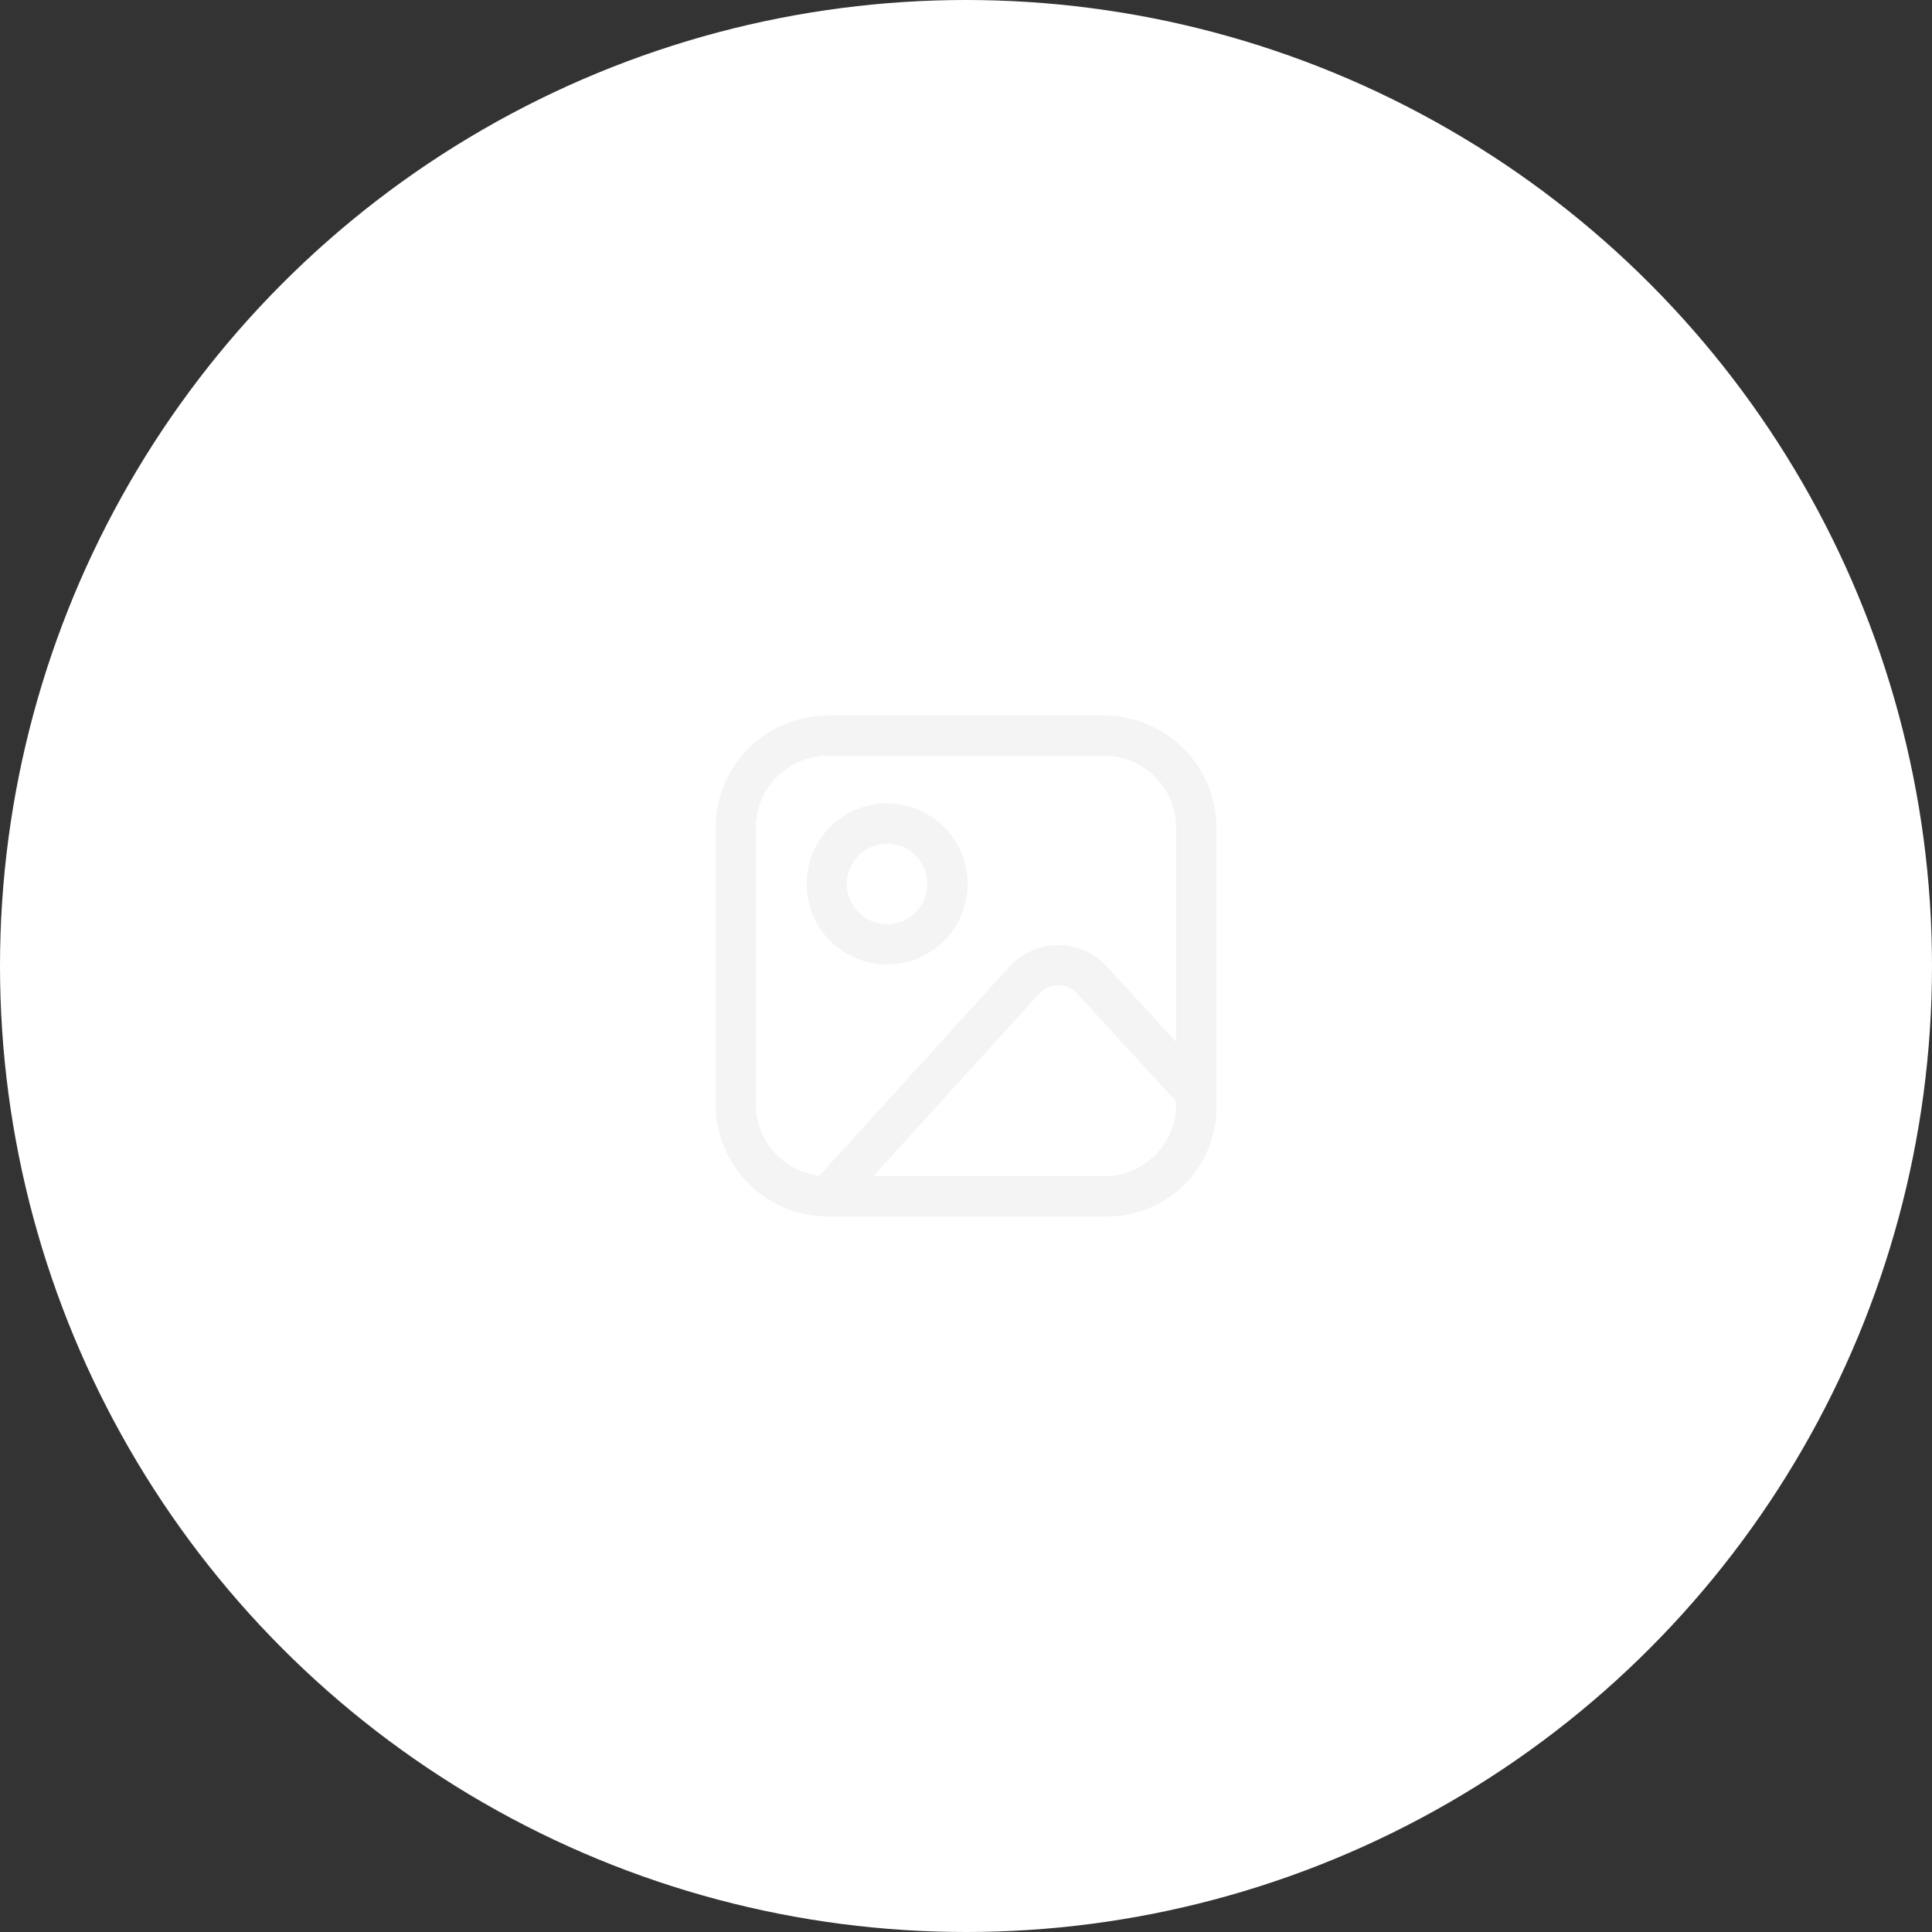 <svg xmlns="http://www.w3.org/2000/svg" viewBox="0 0 96 96"><rect x="0" y="0" width="96" height="96" fill="#333333" stroke="none"/><g data-name="Group 289" transform="translate(-496 -1177)"><circle data-name="Ellipse 3" cx="48" cy="48" r="48" transform="translate(496 1177)" fill="#fff"/><g data-name="Group 288" transform="translate(532.557 1213.557)" fill="none" stroke="#f4f4f4" stroke-linecap="round" stroke-linejoin="round" stroke-width="2"><path data-name="Path 58" d="M0 4.577A4.577 4.577 0 0 1 4.577 0h13.732a4.577 4.577 0 0 1 4.577 4.577v13.732a4.577 4.577 0 0 1-4.577 4.577H4.577A4.577 4.577 0 0 1 0 18.309Z"/><circle data-name="Ellipse 4" cx="3" cy="3" r="3" transform="translate(4.521 4.365)"/><path data-name="Path 59" d="M14.334 12.154 4.577 22.887h13.884a4.425 4.425 0 0 0 4.425-4.425v-.152a1.457 1.457 0 0 0-.561-1.133l-4.612-5.029a2.289 2.289 0 0 0-3.38.007Z"/></g></g></svg>
